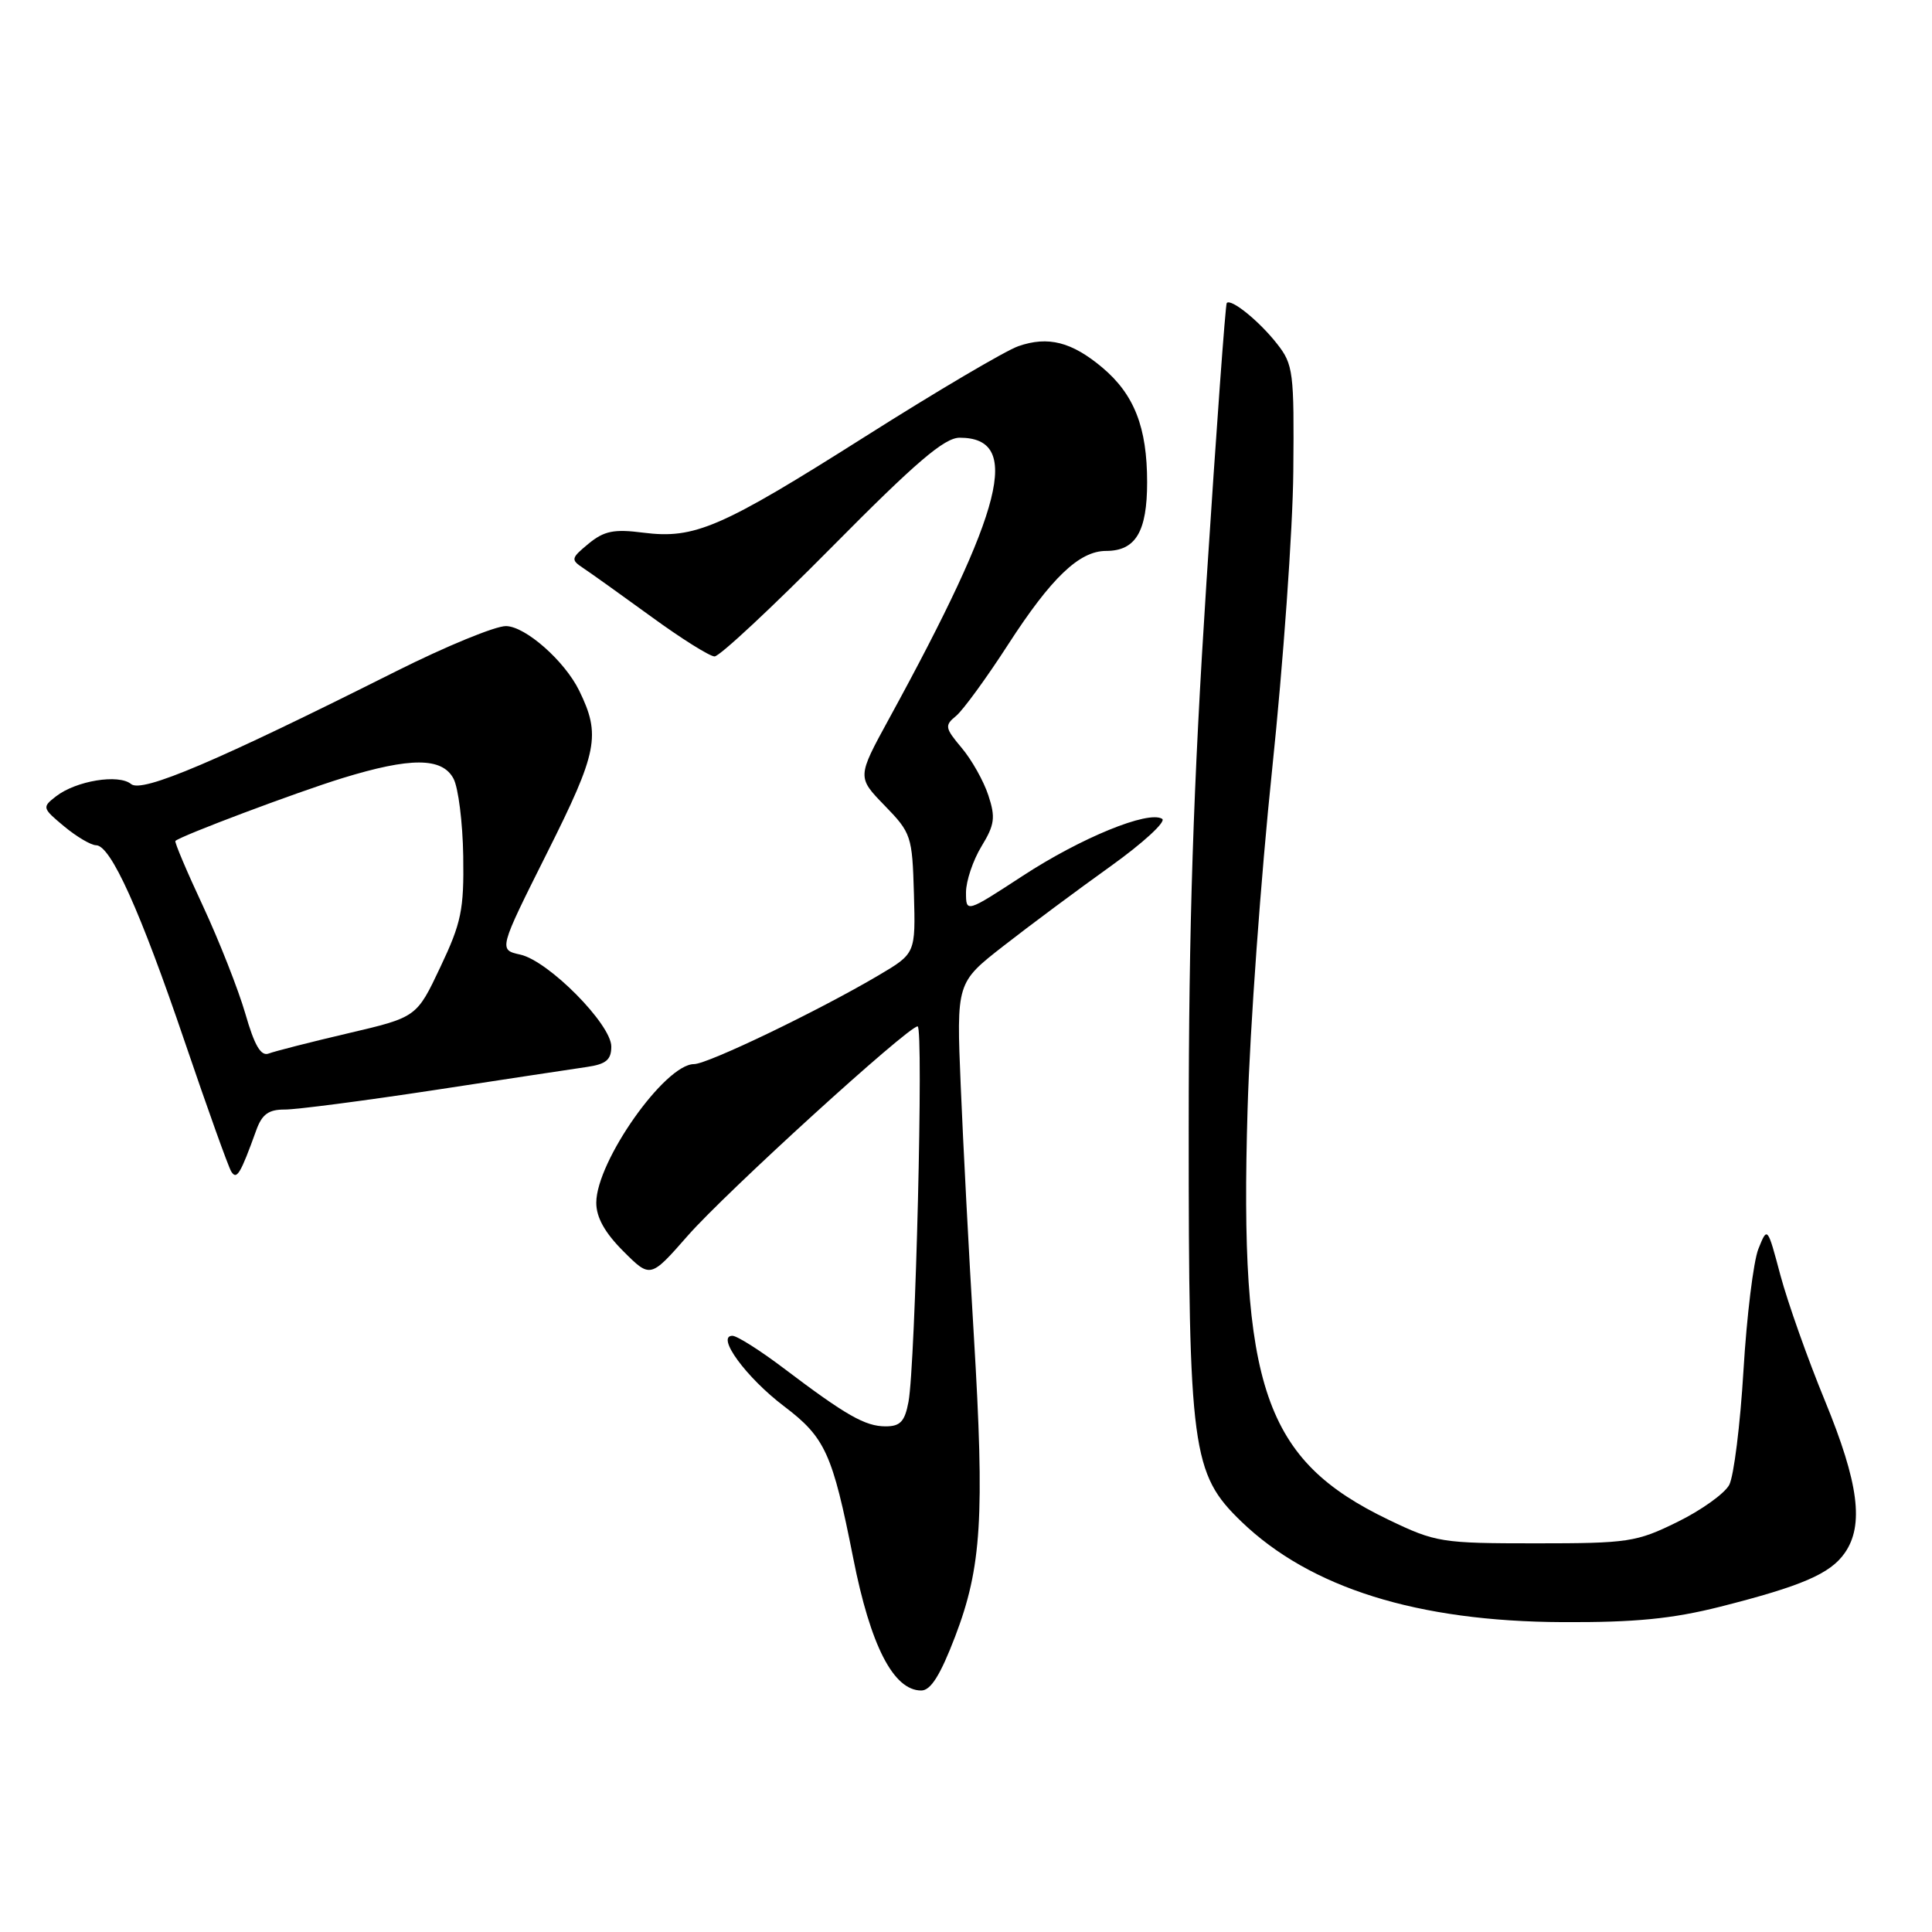 <?xml version="1.0" encoding="UTF-8" standalone="no"?>
<!DOCTYPE svg PUBLIC "-//W3C//DTD SVG 1.1//EN" "http://www.w3.org/Graphics/SVG/1.1/DTD/svg11.dtd" >
<svg xmlns="http://www.w3.org/2000/svg" xmlns:xlink="http://www.w3.org/1999/xlink" version="1.1" viewBox="0 0 256 256">
 <g >
 <path fill="currentColor"
d=" M 126.56 216.85 C 130.07 207.67 130.48 201.00 129.04 177.00 C 128.39 166.28 127.61 151.36 127.30 143.85 C 126.73 130.21 126.73 130.21 132.96 125.35 C 136.38 122.68 142.75 117.94 147.11 114.82 C 151.47 111.70 154.57 108.85 153.99 108.50 C 152.16 107.36 143.24 111.01 135.51 116.06 C 128.00 120.96 128.00 120.96 128.00 118.23 C 128.01 116.73 128.93 113.99 130.05 112.15 C 131.80 109.28 131.93 108.32 130.96 105.38 C 130.34 103.49 128.75 100.66 127.42 99.09 C 125.20 96.45 125.15 96.12 126.68 94.87 C 127.60 94.11 130.71 89.85 133.59 85.39 C 139.31 76.54 143.02 73.00 146.56 73.00 C 150.48 73.00 152.00 70.45 152.00 63.90 C 152.00 56.63 150.30 52.27 146.06 48.70 C 142.01 45.30 138.88 44.50 134.94 45.87 C 133.24 46.46 124.12 51.84 114.68 57.82 C 95.50 69.96 92.06 71.45 85.22 70.58 C 81.36 70.08 80.05 70.35 78.00 72.03 C 75.64 73.98 75.60 74.16 77.32 75.30 C 78.31 75.96 82.36 78.85 86.32 81.73 C 90.27 84.61 94.03 86.97 94.68 86.98 C 95.34 86.99 102.32 80.47 110.21 72.50 C 121.36 61.23 125.14 58.00 127.16 58.00 C 135.42 58.00 133.09 67.29 117.80 95.24 C 113.57 102.98 113.57 102.98 117.22 106.74 C 120.75 110.37 120.88 110.78 121.10 118.42 C 121.32 126.34 121.32 126.34 116.41 129.24 C 108.45 133.94 93.78 141.00 91.96 141.00 C 88.11 141.00 79.03 153.88 79.01 159.35 C 79.00 161.30 80.14 163.34 82.59 165.79 C 86.18 169.38 86.18 169.38 91.12 163.75 C 96.16 158.00 120.32 136.00 121.59 136.00 C 122.40 136.00 121.30 180.81 120.38 185.75 C 119.89 188.36 119.29 189.00 117.35 189.00 C 114.65 189.00 112.11 187.56 103.83 181.29 C 100.71 178.93 97.66 177.00 97.05 177.00 C 94.82 177.00 98.88 182.55 103.92 186.36 C 109.35 190.48 110.31 192.60 113.05 206.43 C 115.34 218.07 118.39 224.00 122.07 224.00 C 123.33 224.00 124.60 221.97 126.56 216.85 Z  M 227.93 212.90 C 238.71 210.17 242.51 208.54 244.43 205.79 C 247.02 202.10 246.29 196.52 241.83 185.65 C 239.53 180.07 236.88 172.57 235.92 169.00 C 234.19 162.50 234.19 162.50 232.99 165.50 C 232.34 167.15 231.45 174.39 231.02 181.59 C 230.59 188.79 229.74 195.61 229.13 196.76 C 228.51 197.91 225.42 200.12 222.26 201.67 C 216.84 204.34 215.74 204.50 203.50 204.50 C 191.00 204.50 190.25 204.38 184.00 201.38 C 167.52 193.46 164.21 183.82 165.31 147.00 C 165.62 136.28 167.09 116.03 168.56 102.00 C 170.03 87.97 171.30 70.19 171.37 62.48 C 171.49 49.29 171.37 48.29 169.21 45.55 C 166.87 42.56 163.12 39.52 162.55 40.15 C 162.38 40.34 161.17 56.92 159.87 77.00 C 158.11 104.19 157.51 122.68 157.51 149.50 C 157.50 192.16 157.92 195.28 164.49 201.62 C 173.61 210.41 187.82 214.86 207.06 214.94 C 216.66 214.99 221.58 214.50 227.93 212.90 Z  M 33.96 149.75 C 34.72 147.64 35.60 147.01 37.73 147.02 C 39.25 147.03 48.15 145.87 57.50 144.45 C 66.85 143.02 75.96 141.64 77.75 141.38 C 80.31 141.01 81.00 140.43 81.00 138.67 C 81.00 135.72 72.67 127.31 68.94 126.49 C 66.06 125.85 66.06 125.85 72.51 112.97 C 79.20 99.63 79.64 97.42 76.74 91.50 C 74.81 87.57 69.63 83.00 67.05 82.96 C 65.65 82.94 59.10 85.63 52.50 88.94 C 28.70 100.89 18.82 105.10 17.37 103.89 C 15.73 102.53 10.09 103.45 7.42 105.52 C 5.56 106.96 5.59 107.08 8.50 109.50 C 10.15 110.87 12.05 111.99 12.73 112.00 C 14.67 112.00 18.58 120.67 24.48 138.04 C 27.48 146.86 30.25 154.59 30.64 155.23 C 31.36 156.40 31.85 155.59 33.96 149.75 Z  M 32.51 134.32 C 31.58 131.12 29.06 124.72 26.91 120.09 C 24.75 115.47 23.10 111.57 23.24 111.43 C 23.92 110.76 39.26 104.99 45.36 103.11 C 54.39 100.33 58.58 100.34 60.09 103.17 C 60.73 104.37 61.31 108.98 61.38 113.42 C 61.49 120.55 61.13 122.28 58.35 128.14 C 55.21 134.79 55.21 134.79 46.11 136.92 C 41.11 138.09 36.38 139.30 35.60 139.60 C 34.57 139.99 33.72 138.54 32.51 134.32 Z "/>
</g>
</svg>